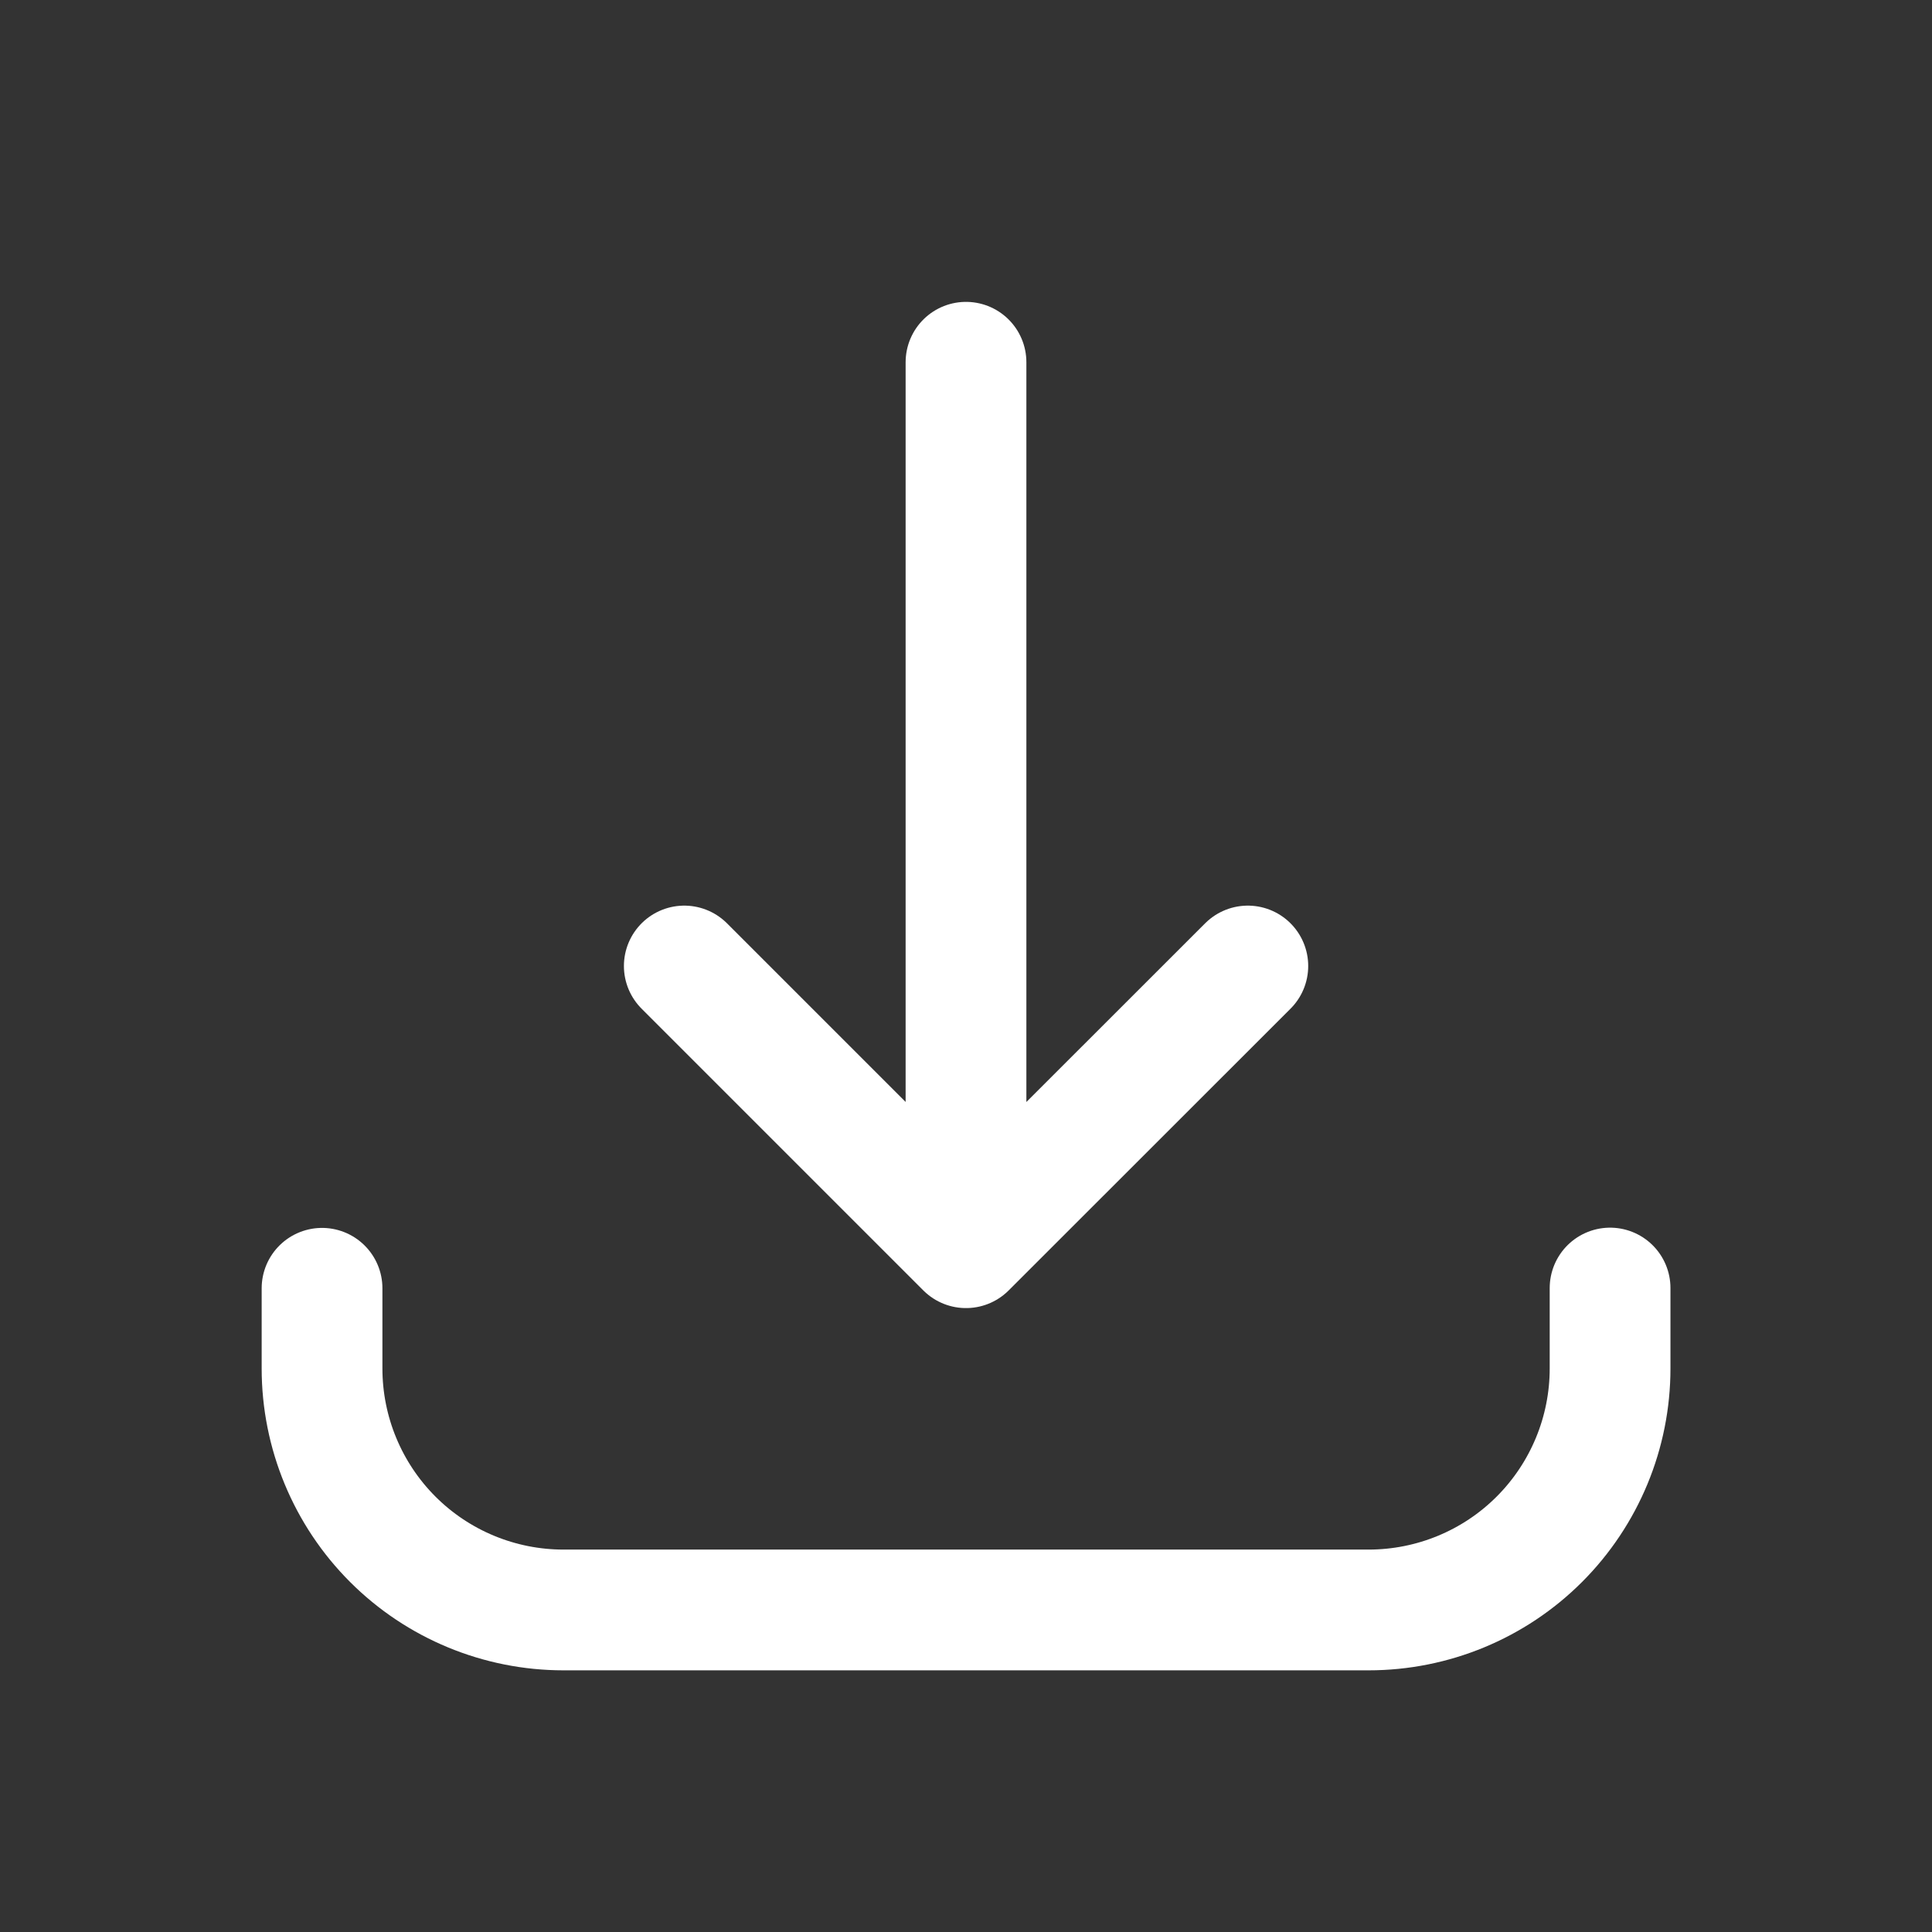 <svg width="16" height="16" viewBox="0 0 16 16" fill="none" xmlns="http://www.w3.org/2000/svg">
<rect x="0" y="0" width="16" height="16" fill="#333333" stroke="none"/>
<path d="M2.667 10.669V11.333C2.667 11.864 2.878 12.373 3.253 12.748C3.628 13.123 4.137 13.333 4.667 13.333H11.334C11.864 13.333 12.373 13.123 12.748 12.748C13.123 12.373 13.334 11.864 13.334 11.333V10.667M8 3V10.333M8 10.333L10.334 8M8 10.333L5.667 8" stroke="white" stroke-linecap="round" stroke-linejoin="round"/>
</svg>
